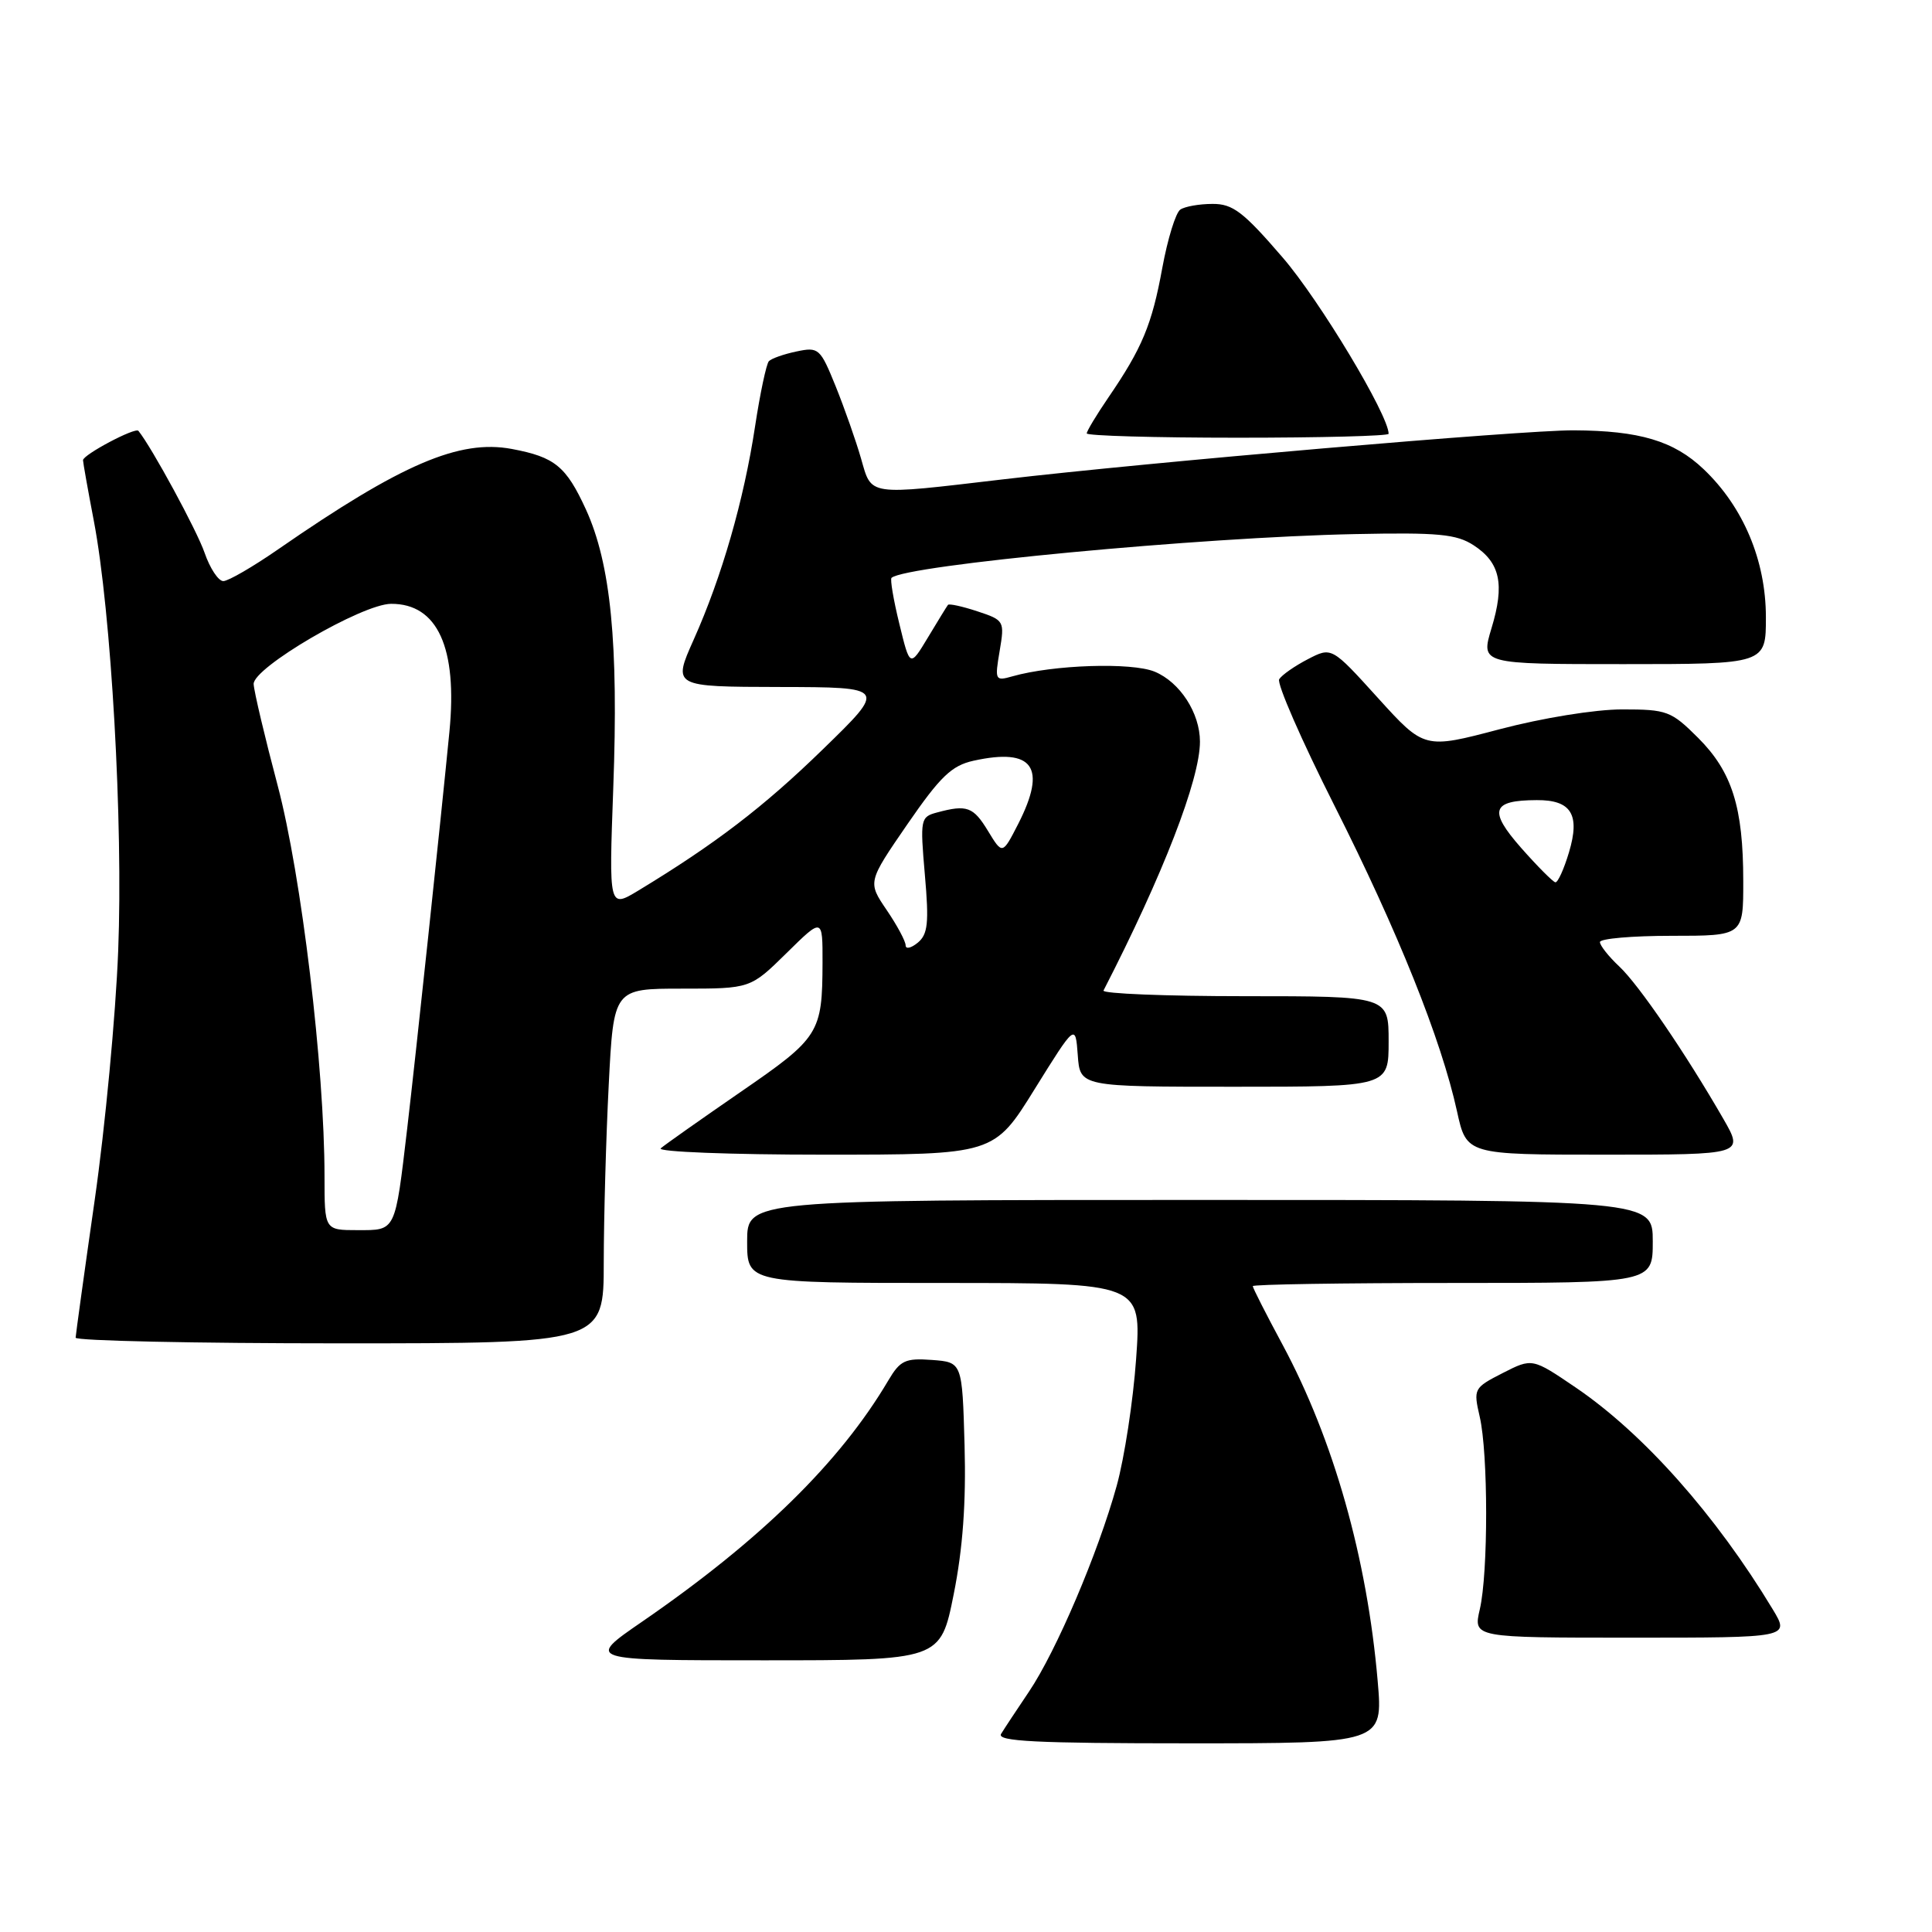 <?xml version="1.0" encoding="UTF-8" standalone="no"?>
<!DOCTYPE svg PUBLIC "-//W3C//DTD SVG 1.1//EN" "http://www.w3.org/Graphics/SVG/1.1/DTD/svg11.dtd" >
<svg xmlns="http://www.w3.org/2000/svg" xmlns:xlink="http://www.w3.org/1999/xlink" version="1.1" viewBox="0 0 256 256">
 <g >
 <path fill="currentColor"
d=" M 182.55 222.75 C 181.15 206.48 176.72 190.79 169.94 178.17 C 167.77 174.14 166.00 170.66 166.00 170.42 C 166.00 170.19 177.93 170.00 192.50 170.00 C 219.00 170.00 219.00 170.00 219.00 164.50 C 219.00 159.00 219.00 159.00 159.00 159.00 C 99.00 159.00 99.00 159.00 99.00 164.50 C 99.00 170.00 99.00 170.00 125.13 170.00 C 151.26 170.00 151.26 170.00 150.54 180.08 C 150.15 185.62 148.99 193.18 147.97 196.87 C 145.50 205.79 139.96 218.79 136.34 224.16 C 134.73 226.55 133.07 229.06 132.65 229.75 C 132.04 230.74 137.28 231.00 157.57 231.00 C 183.26 231.00 183.26 231.00 182.55 222.75 Z  M 126.37 211.25 C 127.58 205.21 128.02 199.10 127.81 191.50 C 127.50 180.50 127.50 180.50 123.49 180.20 C 119.95 179.94 119.28 180.26 117.71 182.91 C 111.30 193.77 100.75 204.10 85.07 214.89 C 77.64 220.00 77.64 220.00 101.13 220.00 C 124.62 220.00 124.62 220.00 126.37 211.25 Z  M 234.90 213.25 C 227.35 200.74 217.77 189.96 208.80 183.86 C 203.03 179.94 203.03 179.94 199.11 181.94 C 195.28 183.90 195.22 184.02 196.07 187.72 C 197.20 192.59 197.21 208.40 196.08 213.25 C 195.21 217.00 195.21 217.00 216.19 217.00 C 237.16 217.00 237.16 217.00 234.90 213.25 Z  M 80.00 167.25 C 80.01 161.34 80.30 150.76 80.66 143.75 C 81.31 131.00 81.31 131.00 90.37 131.00 C 99.43 131.00 99.43 131.00 104.22 126.29 C 109.00 121.58 109.00 121.58 108.99 127.54 C 108.96 136.90 108.59 137.50 98.12 144.70 C 92.83 148.35 88.07 151.70 87.55 152.16 C 87.03 152.62 96.75 153.00 109.15 153.00 C 131.71 153.00 131.71 153.00 137.10 144.31 C 142.50 135.63 142.50 135.63 142.81 139.81 C 143.11 144.00 143.11 144.00 163.56 144.00 C 184.00 144.00 184.00 144.00 184.00 138.00 C 184.00 132.00 184.00 132.00 164.92 132.00 C 154.42 132.00 146.01 131.66 146.22 131.25 C 154.09 115.95 159.00 103.28 159.00 98.27 C 159.00 94.48 156.35 90.39 153.00 89.00 C 149.95 87.74 139.55 88.08 134.14 89.62 C 131.86 90.27 131.80 90.14 132.46 86.25 C 133.13 82.28 133.07 82.18 129.50 81.00 C 127.50 80.34 125.75 79.96 125.61 80.15 C 125.46 80.34 124.27 82.28 122.96 84.46 C 120.57 88.43 120.57 88.43 119.17 82.67 C 118.39 79.50 117.93 76.75 118.13 76.57 C 119.99 74.88 159.14 71.18 179.54 70.77 C 190.61 70.54 192.99 70.77 195.28 72.26 C 198.79 74.56 199.40 77.42 197.63 83.25 C 196.20 88.00 196.20 88.00 215.10 88.00 C 234.00 88.00 234.00 88.00 233.99 81.75 C 233.98 74.25 230.99 67.16 225.74 62.17 C 221.80 58.42 217.25 57.06 208.50 57.02 C 201.75 56.99 152.17 61.25 132.89 63.52 C 114.77 65.65 115.53 65.76 114.09 60.75 C 113.42 58.41 111.91 54.12 110.74 51.21 C 108.69 46.15 108.48 45.95 105.55 46.57 C 103.87 46.92 102.22 47.50 101.88 47.86 C 101.55 48.21 100.72 52.10 100.05 56.50 C 98.57 66.27 95.64 76.44 91.92 84.75 C 89.13 91.00 89.13 91.00 103.31 91.03 C 117.50 91.06 117.50 91.06 109.00 99.32 C 101.18 106.93 94.77 111.83 84.59 118.00 C 80.68 120.36 80.68 120.36 81.26 104.43 C 81.97 85.25 80.93 74.72 77.64 67.51 C 75.01 61.78 73.52 60.56 67.82 59.49 C 60.87 58.19 53.20 61.48 36.91 72.75 C 33.54 75.09 30.24 77.00 29.59 77.00 C 28.94 77.00 27.82 75.31 27.11 73.25 C 26.10 70.31 20.11 59.27 18.34 57.09 C 17.93 56.58 11.00 60.25 11.00 60.98 C 11.00 61.26 11.64 64.88 12.43 69.00 C 14.74 81.08 16.33 109.09 15.66 126.00 C 15.33 134.53 13.93 149.38 12.55 159.00 C 11.17 168.62 10.04 176.84 10.02 177.25 C 10.01 177.66 25.75 178.00 45.00 178.00 C 80.00 178.00 80.00 178.00 80.00 167.25 Z  M 228.35 148.25 C 223.33 139.54 217.16 130.50 214.56 128.06 C 213.15 126.74 212.00 125.28 212.00 124.83 C 212.00 124.37 216.28 124.00 221.50 124.00 C 231.00 124.00 231.00 124.00 230.99 116.75 C 230.99 106.96 229.51 102.27 225.01 97.77 C 221.44 94.21 220.89 94.00 214.95 94.00 C 211.36 94.00 204.39 95.13 198.70 96.63 C 188.73 99.26 188.73 99.26 182.59 92.49 C 176.45 85.71 176.45 85.71 173.29 87.35 C 171.55 88.25 169.85 89.44 169.50 90.00 C 169.16 90.55 172.45 98.09 176.82 106.75 C 185.22 123.40 190.97 137.73 193.06 147.25 C 194.32 153.00 194.32 153.00 212.70 153.00 C 231.08 153.00 231.08 153.00 228.35 148.25 Z  M 184.00 57.48 C 184.00 55.01 174.85 39.78 169.95 34.11 C 164.75 28.07 163.35 27.00 160.66 27.02 C 158.92 27.02 157.00 27.36 156.40 27.77 C 155.79 28.17 154.72 31.65 154.01 35.50 C 152.64 43.02 151.34 46.13 146.86 52.68 C 145.29 54.98 144.00 57.12 144.00 57.43 C 144.00 57.74 153.00 58.00 164.00 58.00 C 175.00 58.00 184.00 57.77 184.00 57.48 Z  M 43.00 155.87 C 43.00 141.50 39.94 115.97 36.79 104.08 C 35.10 97.71 33.67 91.67 33.61 90.65 C 33.48 88.50 47.97 80.03 51.82 80.01 C 57.97 79.98 60.64 85.82 59.55 96.96 C 58.42 108.57 55.05 140.24 53.96 149.50 C 52.33 163.33 52.49 163.00 47.39 163.00 C 43.00 163.00 43.00 163.00 43.00 155.87 Z  M 120.00 125.26 C 120.00 124.72 118.87 122.61 117.48 120.57 C 114.97 116.87 114.97 116.87 120.23 109.22 C 124.60 102.88 126.10 101.44 129.00 100.80 C 136.91 99.06 138.75 101.65 134.92 109.17 C 132.83 113.25 132.83 113.25 130.93 110.13 C 128.97 106.90 128.13 106.59 124.19 107.65 C 121.96 108.24 121.91 108.51 122.55 115.92 C 123.11 122.29 122.95 123.80 121.61 124.91 C 120.72 125.64 120.00 125.80 120.00 125.26 Z  M 201.55 112.34 C 197.20 107.39 197.64 106.04 203.63 106.02 C 208.20 105.99 209.40 107.93 207.90 112.93 C 207.23 115.17 206.42 116.96 206.09 116.91 C 205.77 116.85 203.72 114.80 201.55 112.34 Z "/>
</g>
</svg>